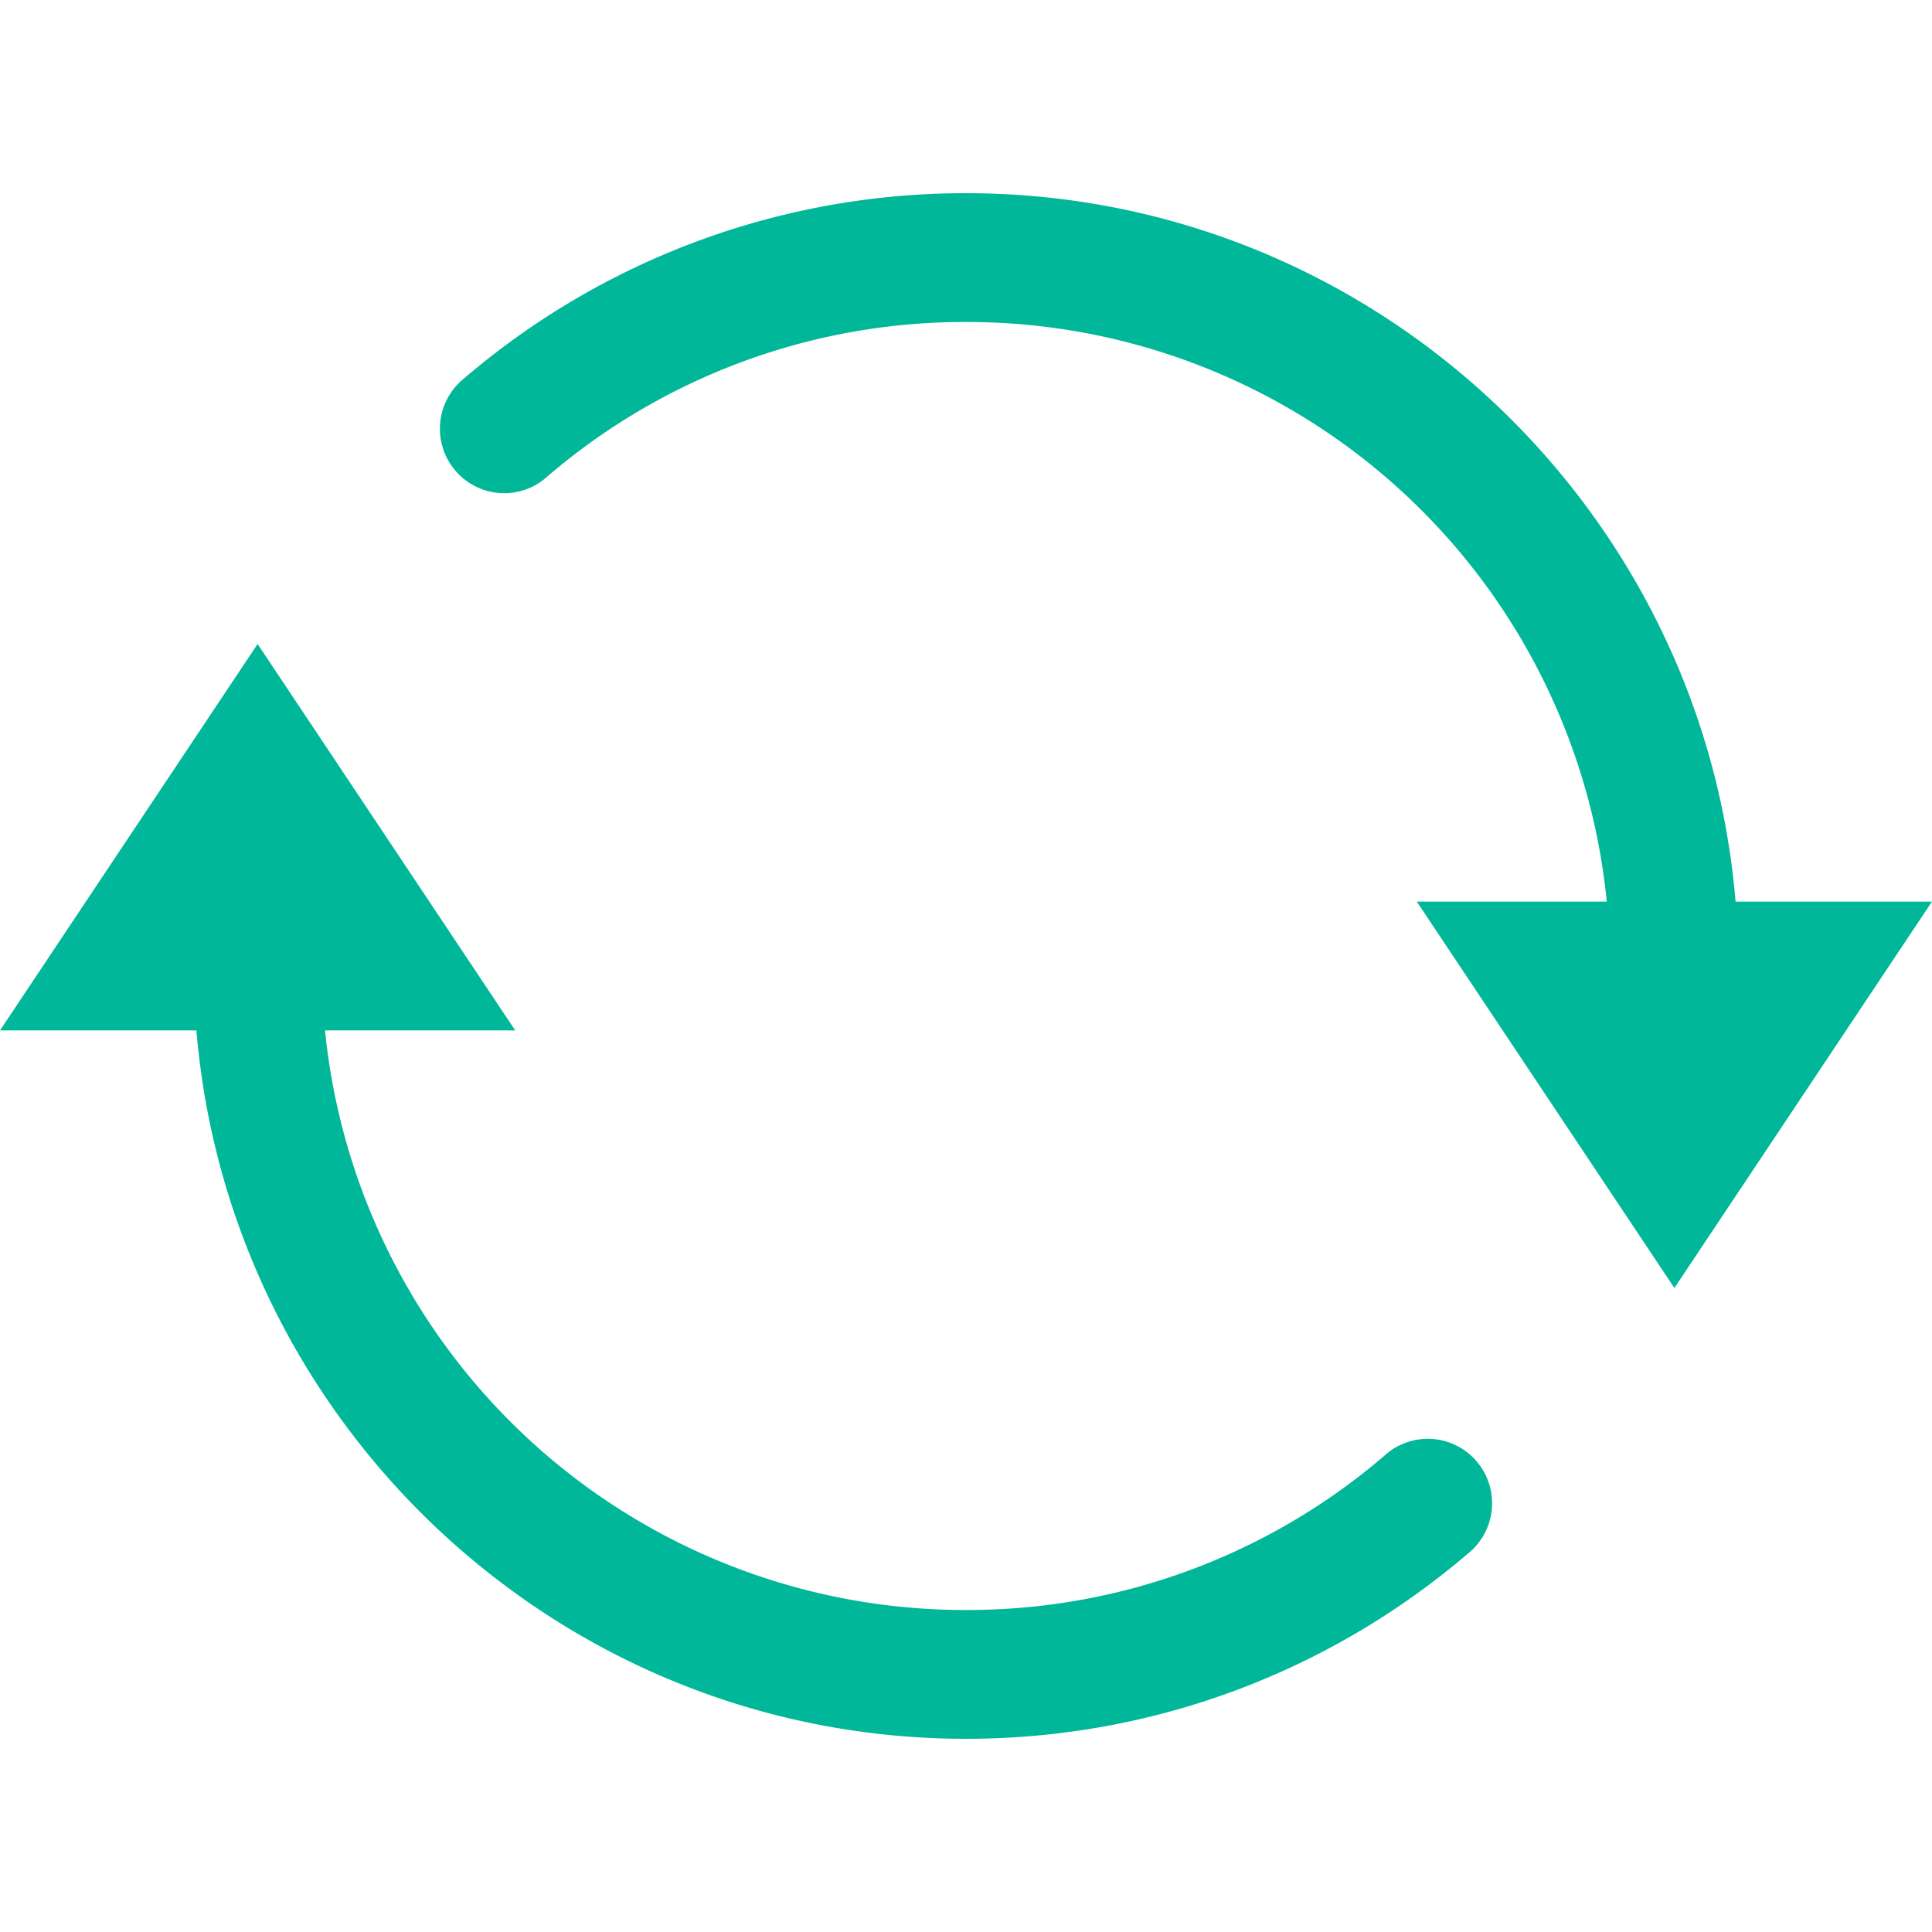 <svg xmlns="http://www.w3.org/2000/svg" width="40" height="40" viewBox="0 0 30 30"><path d="M15 3a11.963 11.963 0 00-7.793 2.875 1.002 1.002 0 00.3 1.73c.348.118.731.036.997-.21A9.946 9.946 0 0115 5a9.984 9.984 0 019.95 9H22l4 6 4-6h-3.05C26.437 7.852 21.276 3 15 3zM4 10l-4 6h3.05C3.564 22.148 8.724 27 15 27c2.969 0 5.695-1.082 7.793-2.875a1.002 1.002 0 00-.3-1.73.998.998 0 00-.997.21A9.946 9.946 0 0115 25a9.99 9.99 0 01-9.953-9H8zm0 0" fill="#00b899"/></svg>